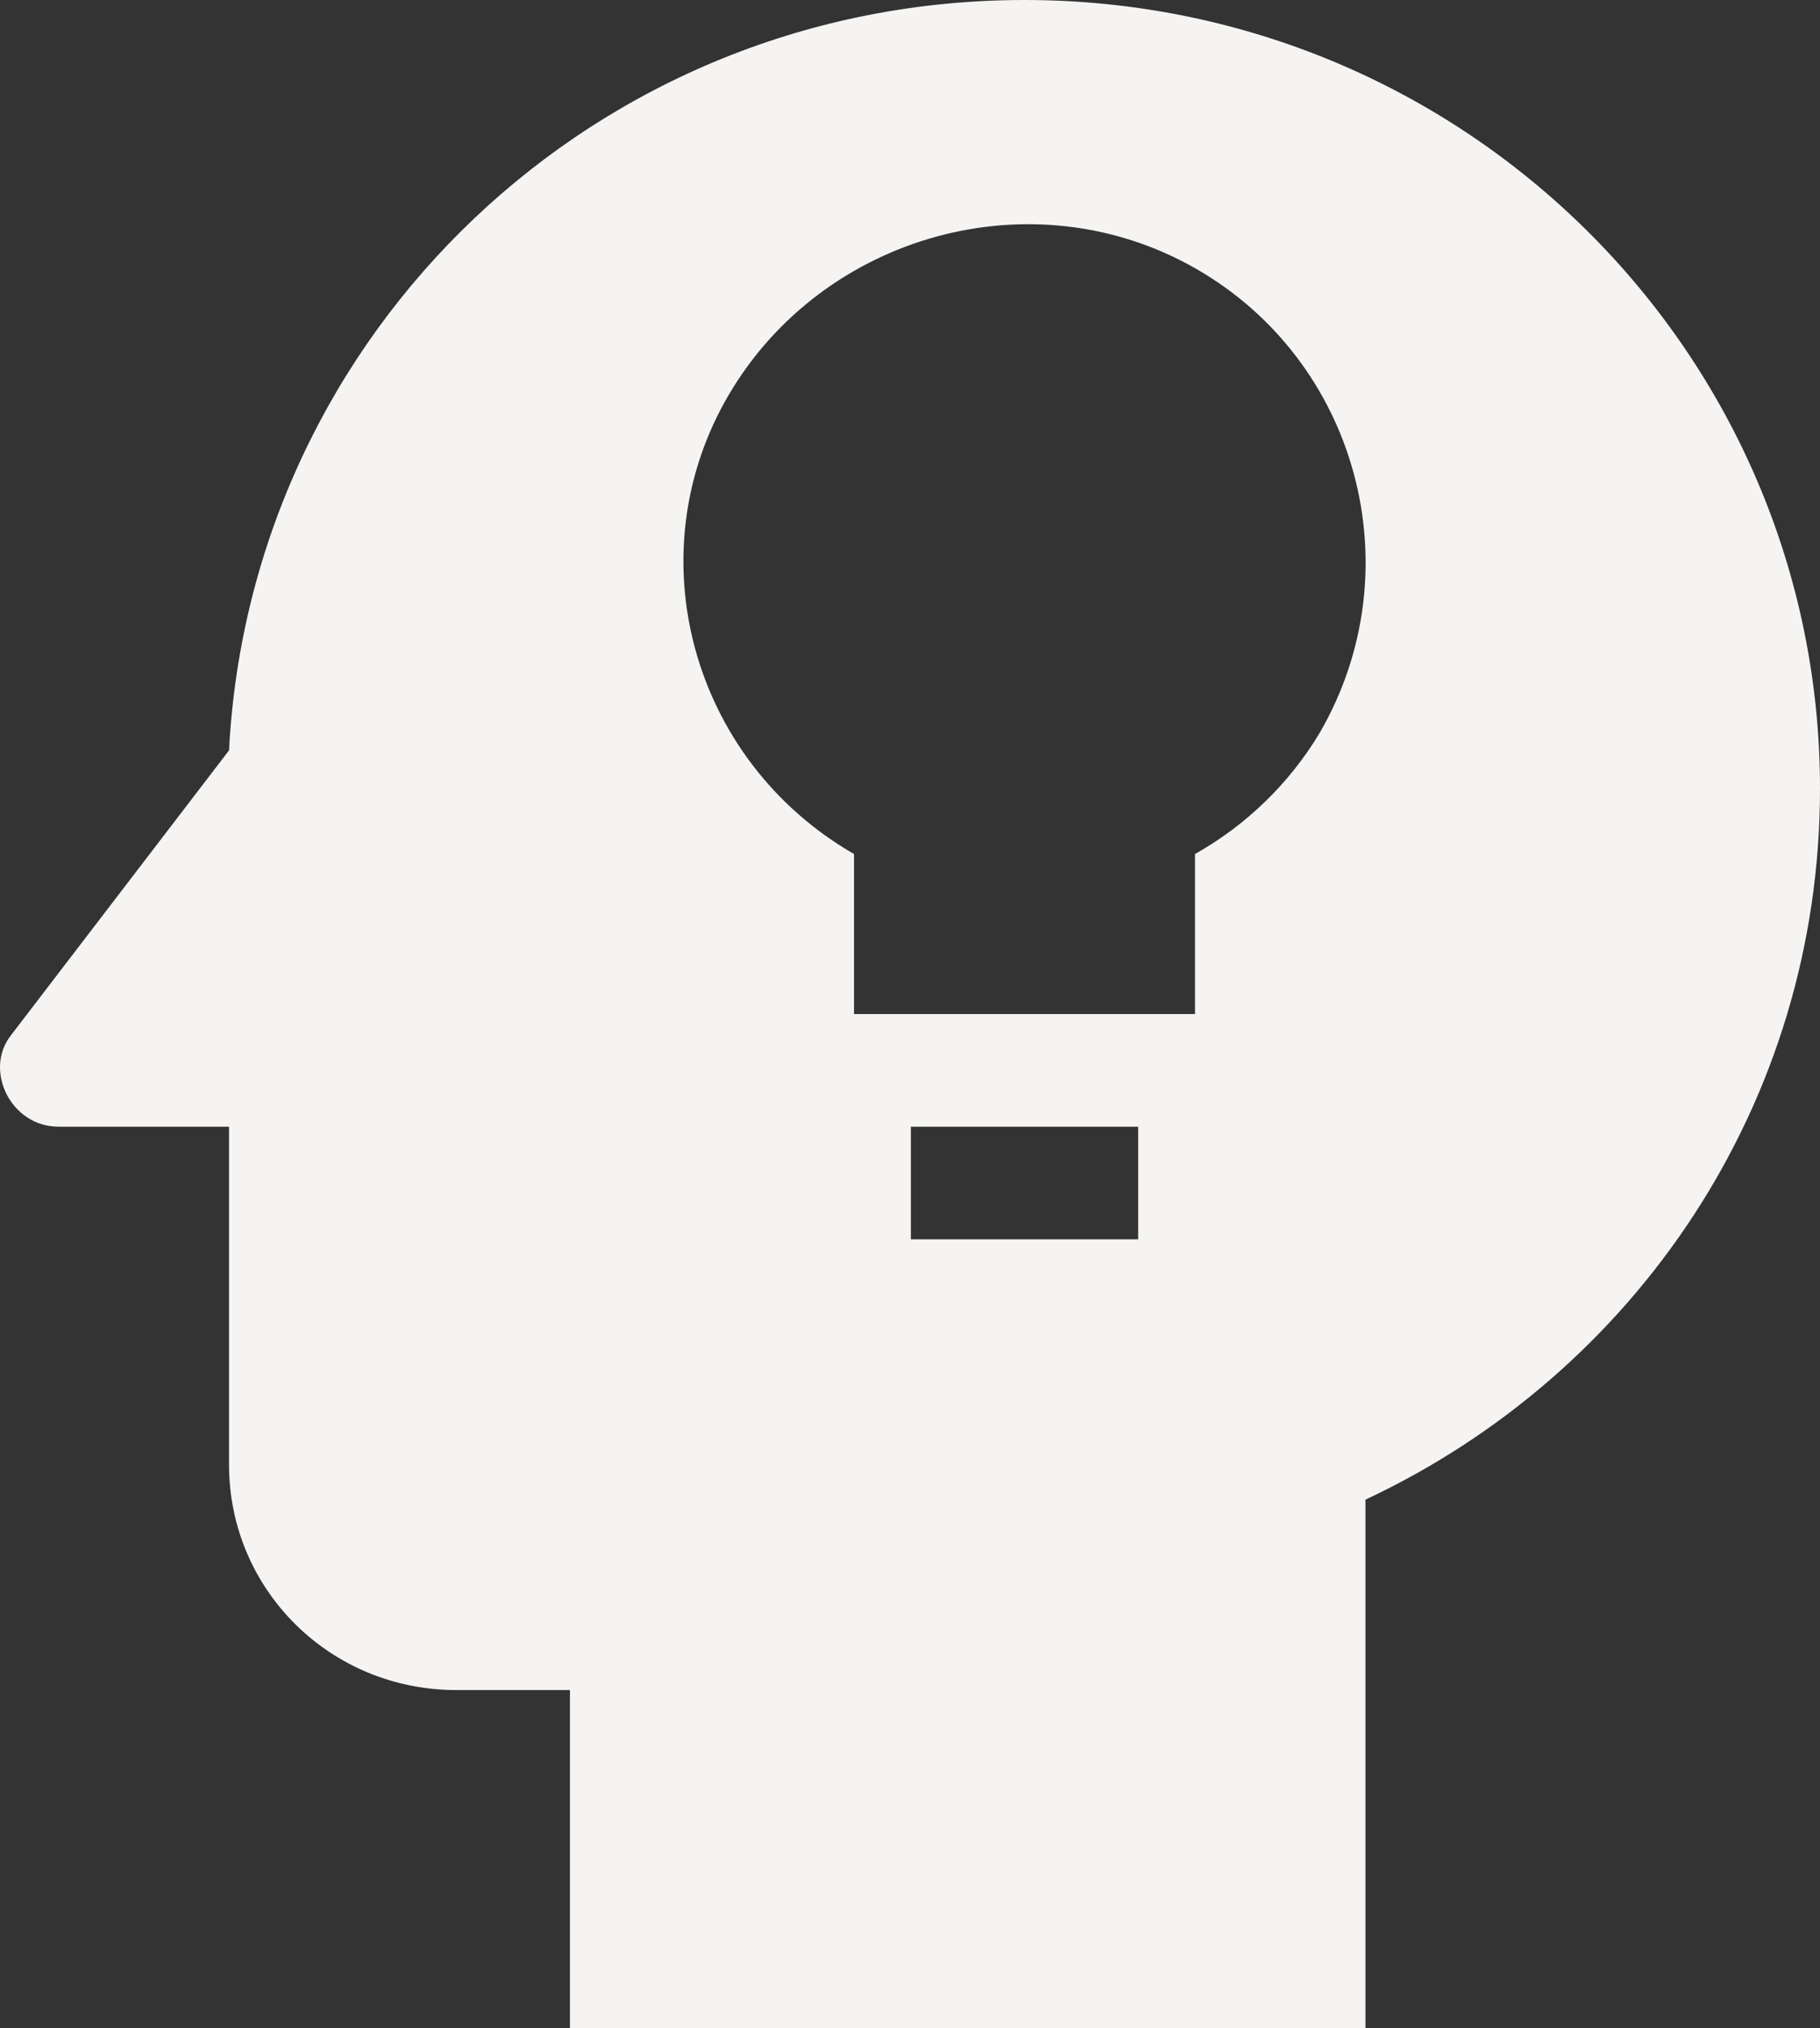 <svg width="44" height="49" viewBox="0 0 44 49" fill="none" xmlns="http://www.w3.org/2000/svg">
<rect x="0" y="0" width="44" height="49" fill="#333333" stroke="none"/>
<path d="M24.768 0C14.411 0 6.059 8.031 5.537 18.13L0.262 25.017C-0.397 25.861 0.262 27.222 1.416 27.222H5.537V35.389C5.537 38.411 7.982 40.833 11.032 40.833H13.779V49H33.011V36.233C39.522 33.184 44 26.678 44 19.056C44 8.548 35.428 0 24.768 0ZM27.516 29.944H22.021V27.222H27.516V29.944ZM31.912 17.694C31.18 18.919 30.138 19.932 28.89 20.634V24.5H20.647V20.634C16.719 18.375 15.345 13.393 17.625 9.528C19.906 5.662 24.961 4.247 28.89 6.479C32.818 8.711 34.192 13.747 31.912 17.694Z" fill="#F5F4F2"/>
</svg>
